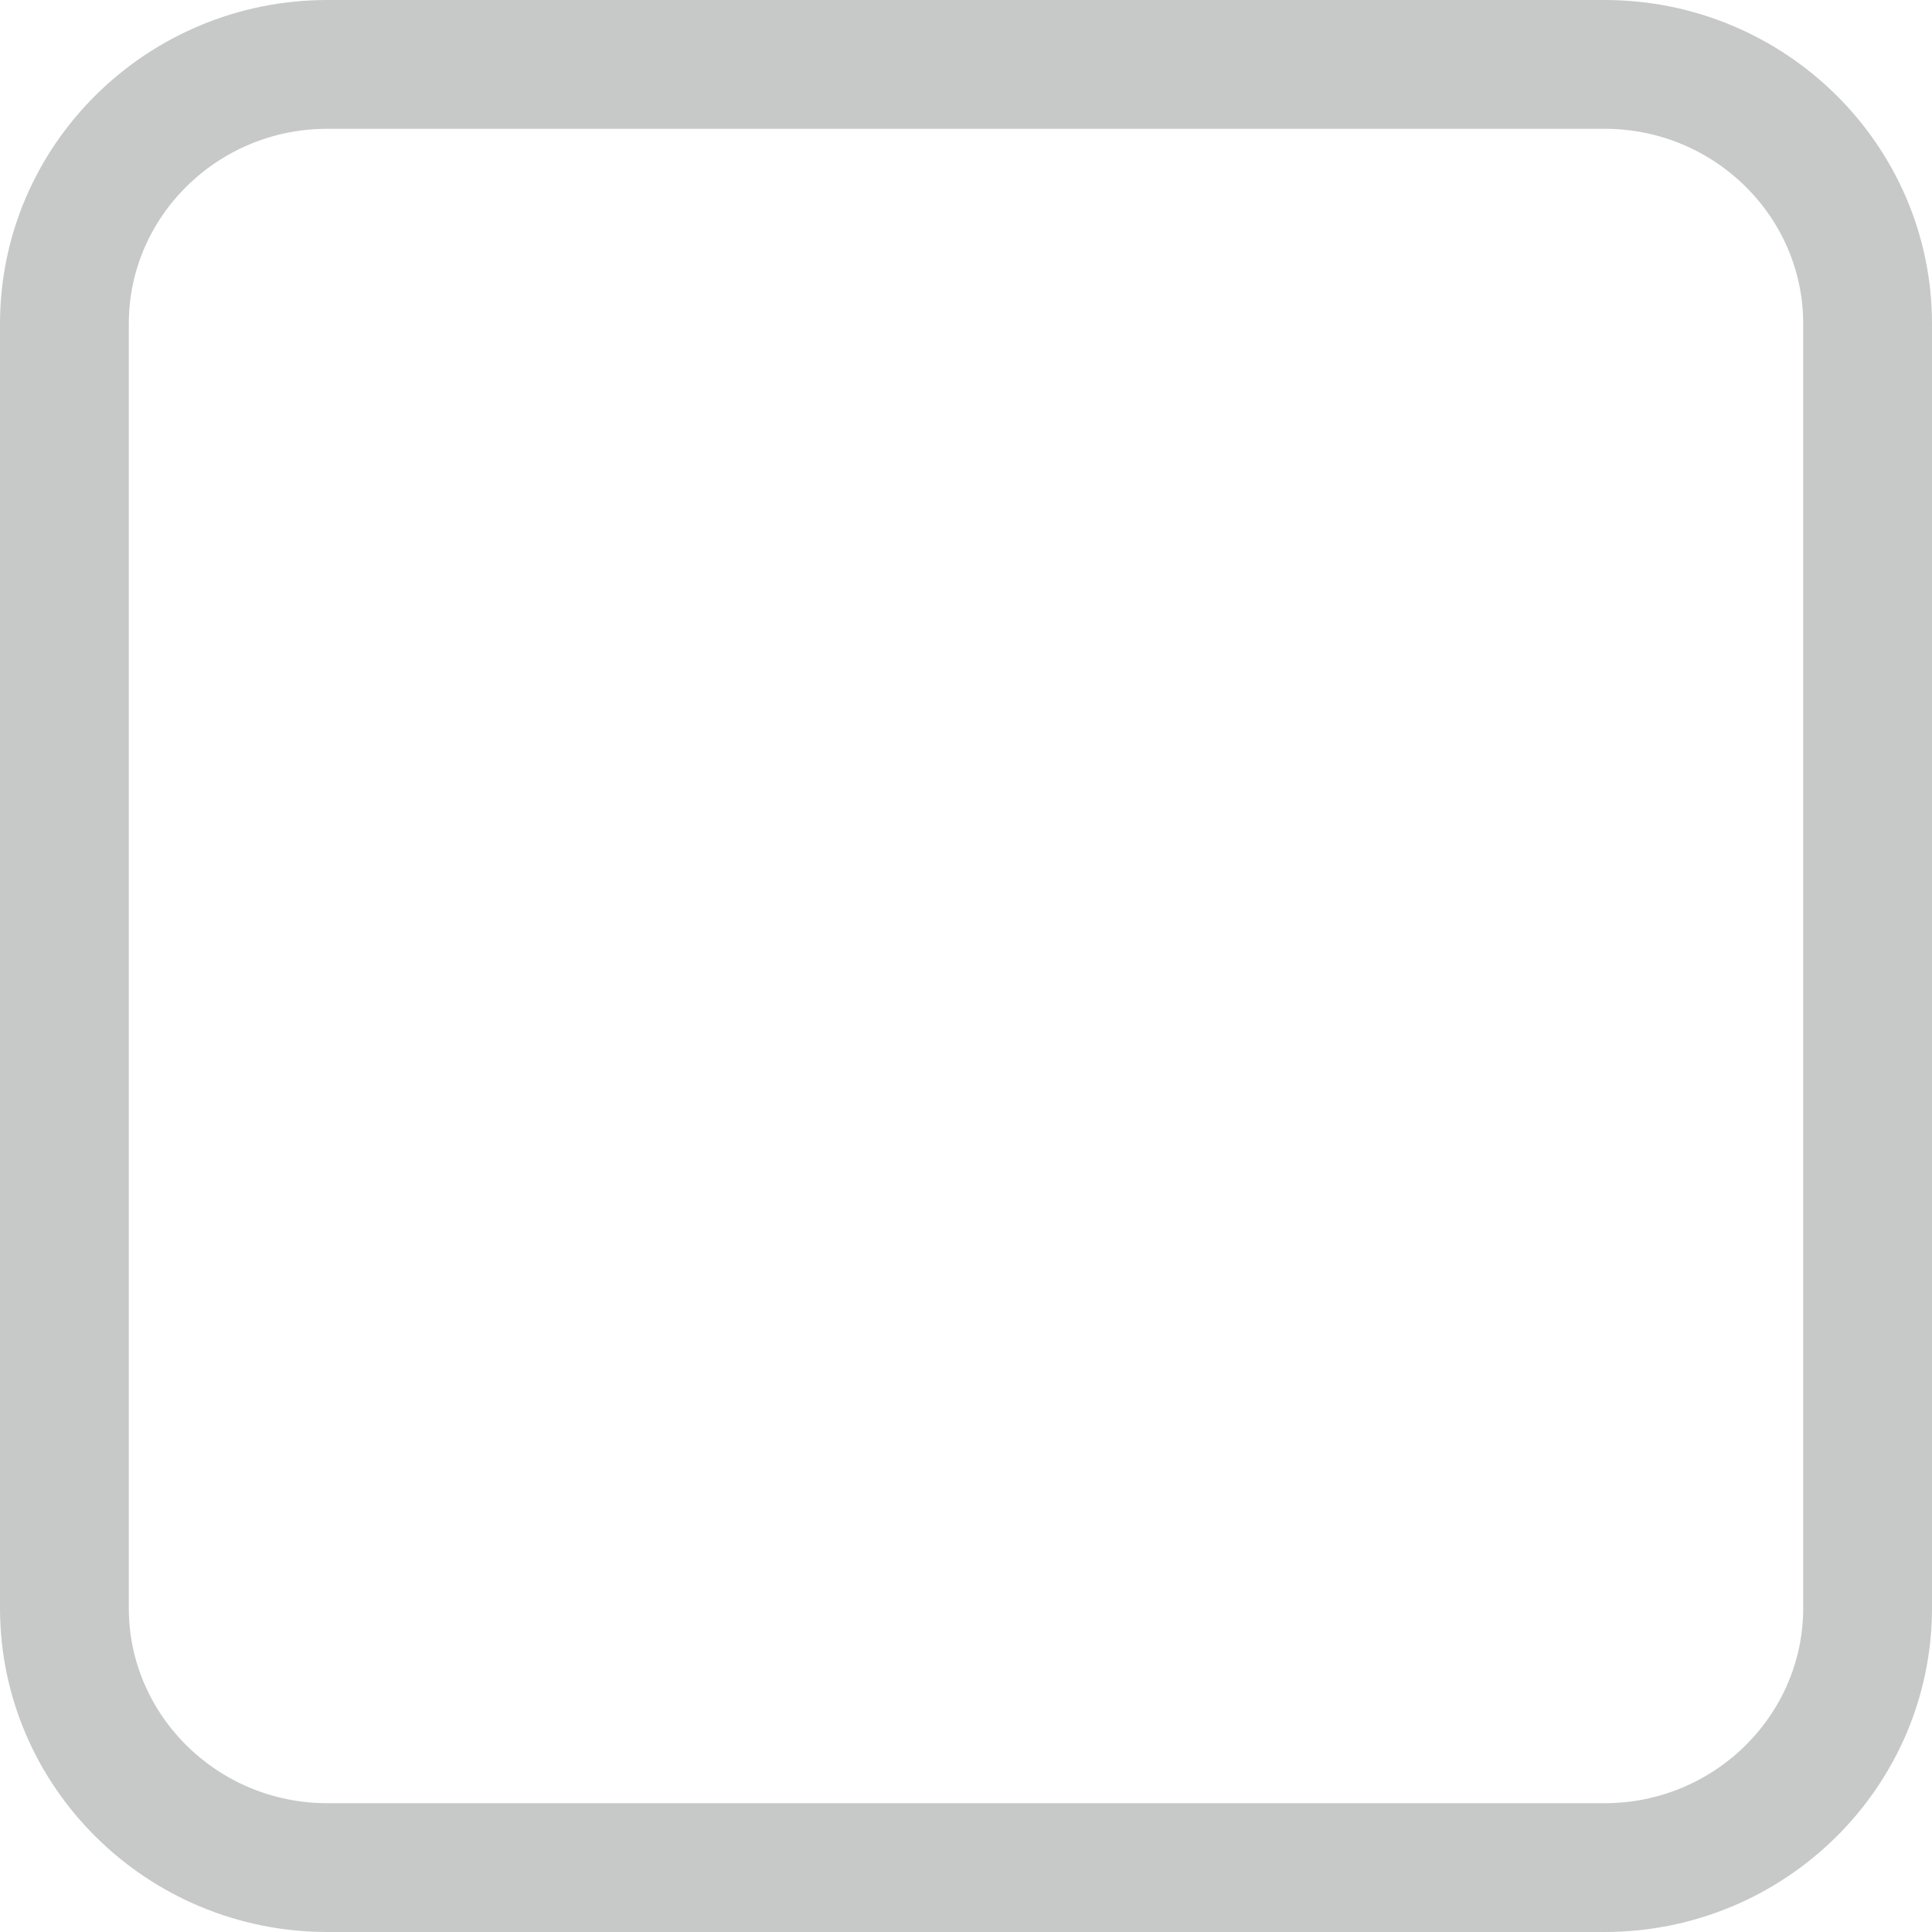<svg xmlns="http://www.w3.org/2000/svg" xmlns:xlink="http://www.w3.org/1999/xlink" preserveAspectRatio="xMidYMid" width="15" height="15" viewBox="0 0 15 15">
  <defs>
    <style>
      .cls-1 {
        fill: #66cdbc;
        stroke: #c7c8c8;
        stroke-linejoin: round;
        stroke-width: 1px;
        fill-opacity: 0;
        fill-rule: evenodd;
      }
    </style>
  </defs>
  <path d="M12.458,0.500 L2.541,0.500 C1.416,0.500 0.500,1.403 0.500,2.514 L0.500,12.485 C0.500,13.596 1.416,14.500 2.541,14.500 L12.458,14.500 C13.584,14.500 14.500,13.596 14.500,12.485 L14.500,2.514 C14.500,1.403 13.584,0.500 12.458,0.500 L12.458,0.500 Z" class="cls-1"/>
</svg>
